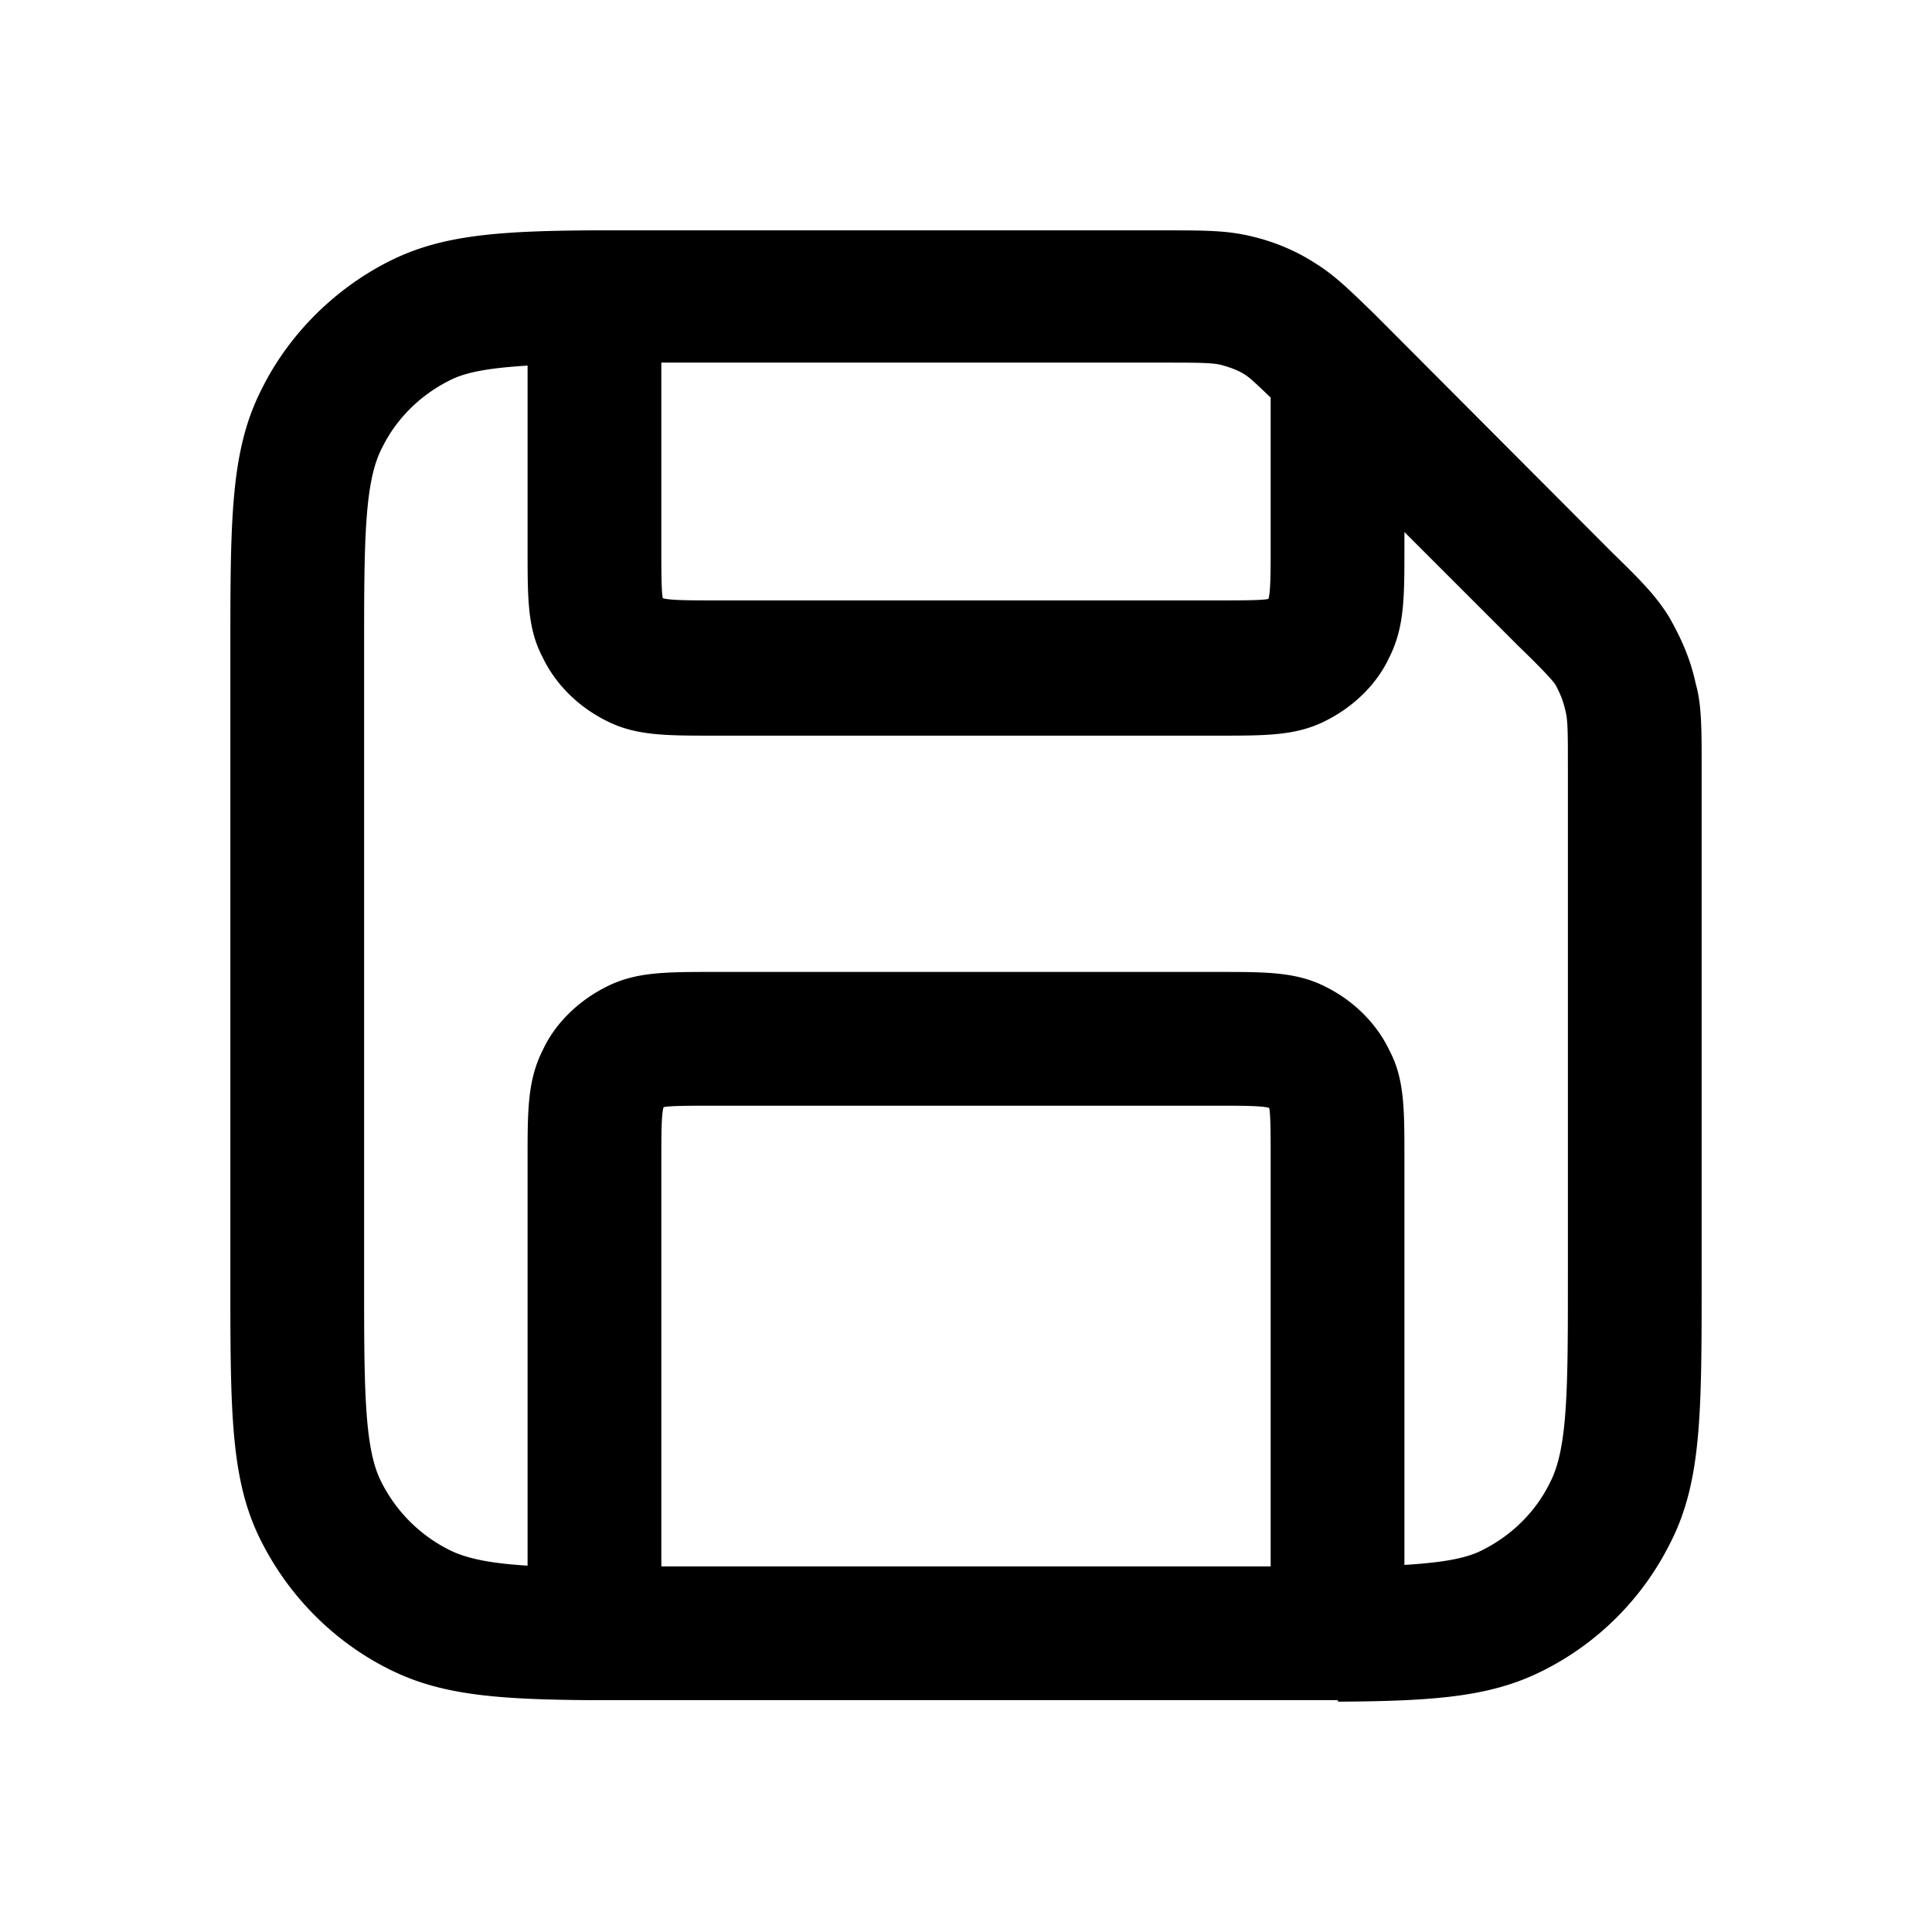 <svg xmlns="http://www.w3.org/2000/svg" width="26" height="26" fill="currentColor" class="sym sym-save" viewBox="0 0 26 26">
  <path d="M18 22.88H7.94c-1.27-.01-2.02-.07-2.71-.42-.74-.37-1.34-.98-1.71-1.71-.42-.82-.42-1.74-.42-3.56v-8.4c0-1.82 0-2.74.43-3.57.36-.72.97-1.33 1.7-1.7.69-.35 1.43-.41 2.7-.42h7.73c.55 0 .85 0 1.18.08.3.07.59.19.84.35.28.17.49.38.83.71l3.18 3.19c.38.37.59.58.77.87.2.35.3.62.36.9.08.28.08.6.08 1.13v6.88c0 1.82 0 2.74-.43 3.57a3.83 3.83 0 0 1-1.7 1.7c-.69.35-1.43.41-2.7.42h-.06zm-9.1-1.8h8.2v-5.5c0-.29 0-.59-.02-.67-.09-.03-.39-.03-.68-.03H9.6c-.29 0-.59 0-.67.02-.03.09-.03.39-.03.68zm.7-8h6.8c.66 0 1.06 0 1.46.21.37.19.67.49.84.85.2.38.2.78.2 1.44v5.48c.48-.03.82-.08 1.05-.2.4-.2.72-.52.91-.91.24-.46.24-1.28.24-2.76v-6.88c0-.4 0-.62-.03-.73-.03-.14-.07-.24-.14-.37-.05-.07-.19-.22-.5-.52L18.9 7.16v.23c0 .66 0 1.06-.21 1.47-.16.34-.46.64-.83.83-.4.21-.8.21-1.46.21H9.6c-.66 0-1.06 0-1.46-.21-.37-.19-.67-.49-.84-.85-.2-.38-.2-.78-.2-1.44V4.92c-.48.03-.82.08-1.05.2-.4.2-.72.52-.91.91-.24.46-.24 1.28-.24 2.76v8.4c0 1.48 0 2.3.23 2.75.2.4.52.72.92.92.24.12.57.18 1.05.21v-5.48c0-.66 0-1.06.21-1.47.16-.34.46-.64.83-.83.4-.21.8-.21 1.46-.21m-.7-8.2v2.5c0 .29 0 .59.02.67.09.03.39.03.68.03h6.8c.29 0 .59 0 .67-.02.03-.09.03-.39.03-.68V5.35c-.18-.17-.28-.27-.35-.31-.09-.06-.21-.1-.32-.13-.12-.03-.35-.03-.75-.03z"/>
</svg>